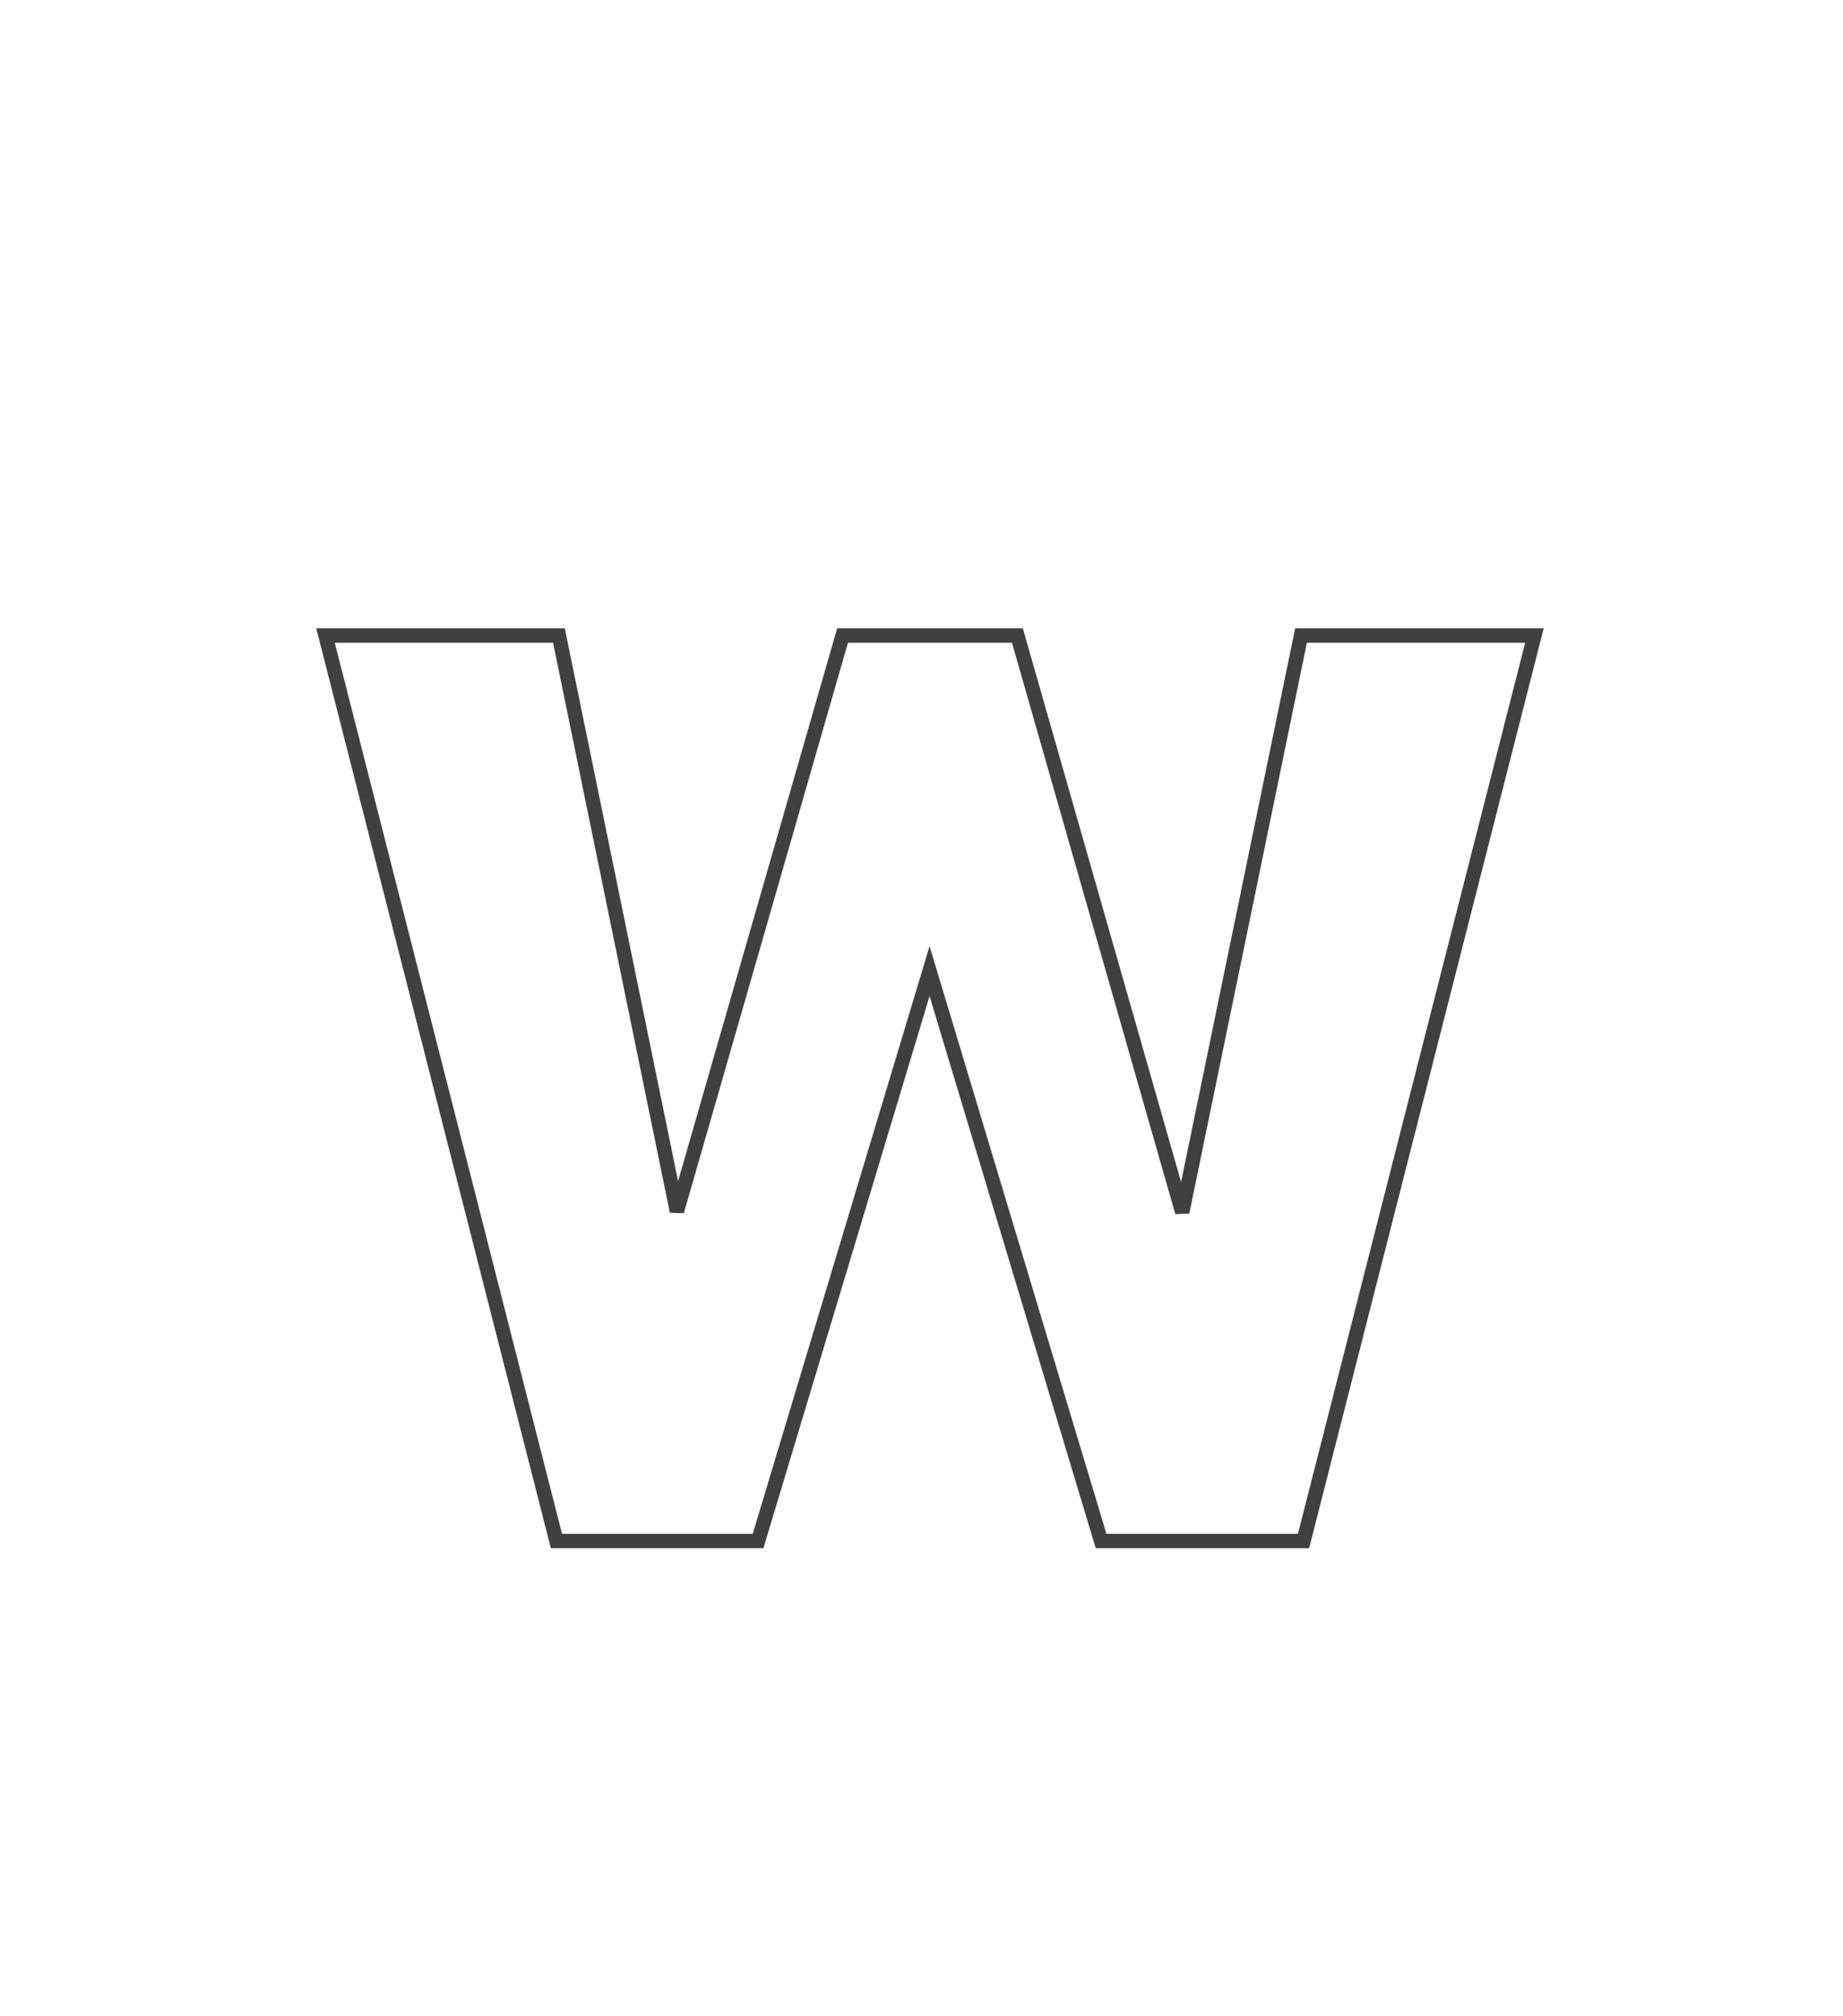 <svg xmlns="http://www.w3.org/2000/svg" width="128" height="140" viewBox="0 0 128 140">
  <polygon fill="none" stroke="#404040" points="82.108 84.165 90.359 44.13 106.57 44.13 90.533 107 76.472 107 64.56 67.43 52.648 107 38.645 107 22.608 44.13 38.819 44.13 47.012 84.106 58.517 44.13 70.661 44.13"/>
</svg>
